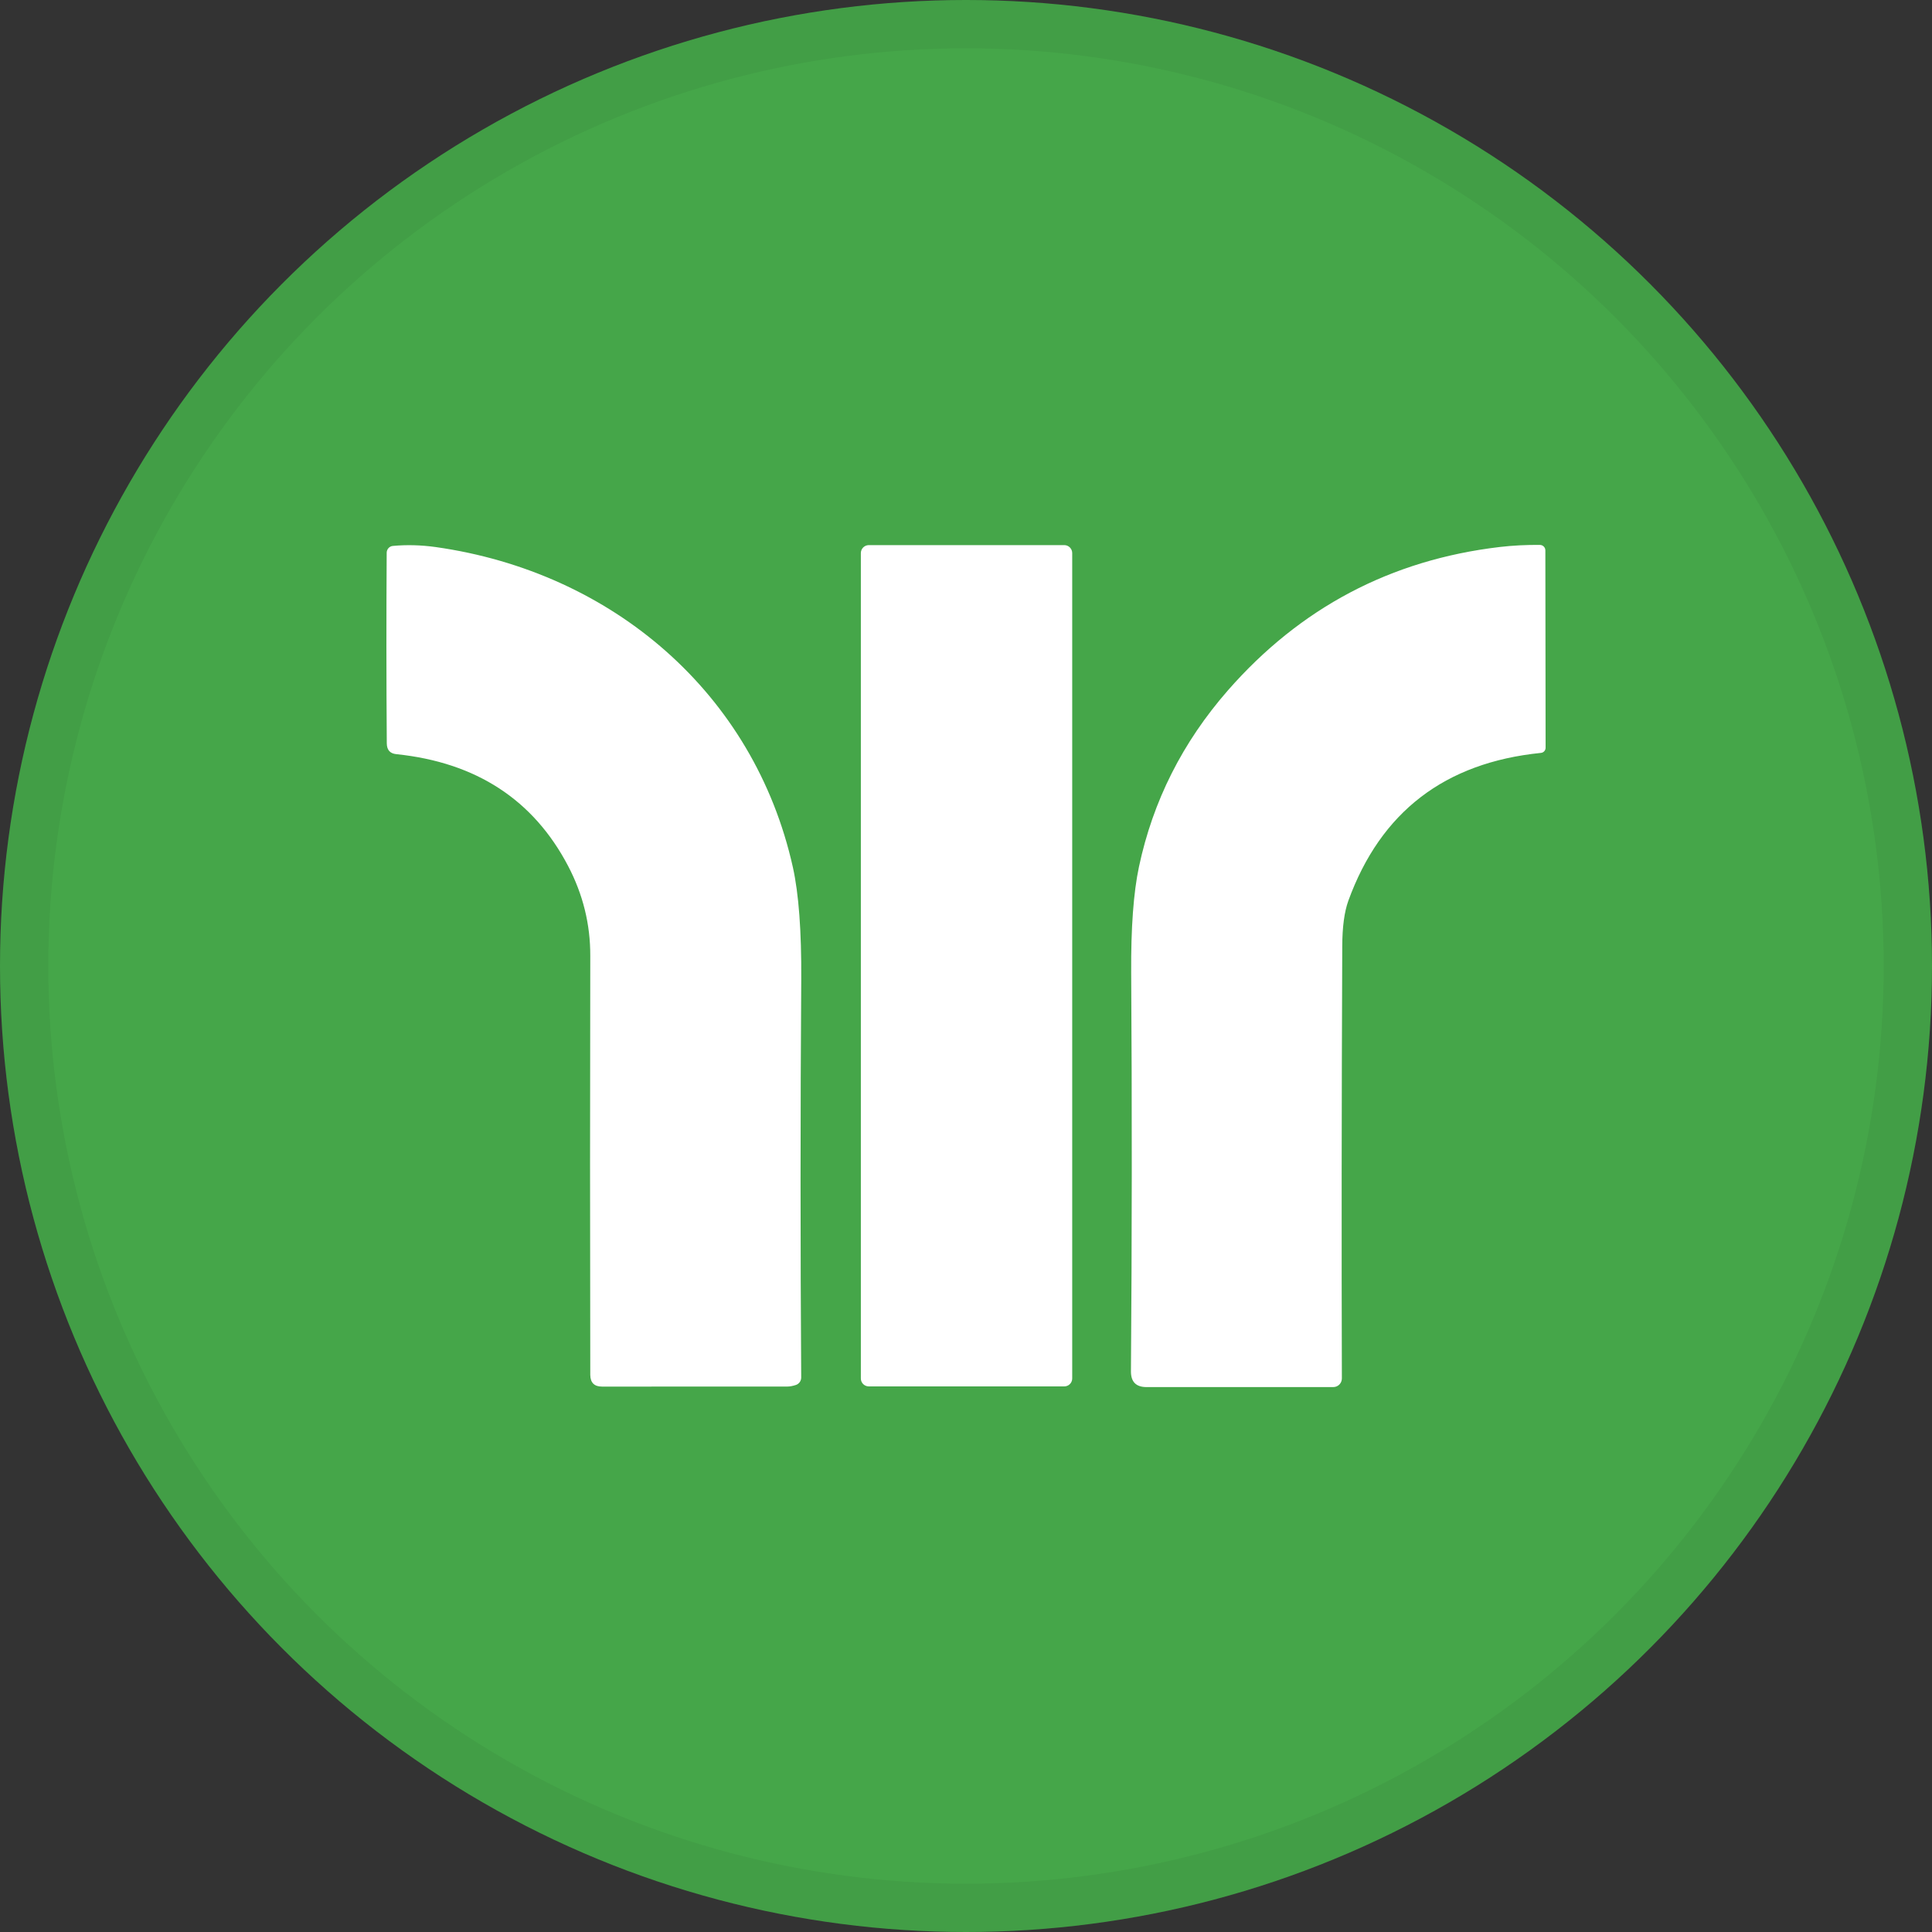 <svg width="40" height="40" viewBox="0 0 40 40" fill="none" xmlns="http://www.w3.org/2000/svg">
<rect x="0" y="0" width="40" height="40" fill="#333333" stroke="none"/>
<circle cx="20" cy="20" r="20" fill="#45A649"/>
<path d="M16.476 28.675C16.542 28.654 16.588 28.591 16.588 28.521C16.57 25.774 16.57 23.026 16.589 20.28C16.595 19.279 16.537 18.504 16.416 17.957C15.613 14.351 12.676 11.842 9.019 11.326C8.717 11.284 8.422 11.276 8.133 11.303C8.062 11.309 8.008 11.37 8.006 11.441C7.998 12.728 7.998 14.043 8.008 15.389C8.009 15.526 8.074 15.601 8.205 15.614C9.858 15.785 11.044 16.558 11.763 17.931C12.07 18.518 12.223 19.136 12.221 19.789C12.215 22.634 12.215 25.527 12.221 28.466C12.223 28.627 12.304 28.708 12.465 28.708C13.731 28.709 15.009 28.708 16.301 28.707C16.352 28.707 16.411 28.696 16.476 28.675ZM22.199 11.451C22.199 11.36 22.125 11.286 22.035 11.286H17.988C17.897 11.286 17.823 11.36 17.823 11.451V28.54C17.823 28.631 17.897 28.704 17.988 28.704H22.035C22.125 28.704 22.199 28.631 22.199 28.54V11.451ZM31.049 11.325C28.795 11.592 26.921 12.582 25.422 14.294C24.484 15.367 23.87 16.584 23.581 17.946C23.468 18.478 23.414 19.21 23.42 20.138C23.438 22.9 23.436 25.652 23.415 28.393C23.414 28.61 23.521 28.718 23.737 28.718H27.603C27.703 28.718 27.782 28.638 27.782 28.538V28.537C27.774 25.876 27.776 22.892 27.79 19.59C27.791 19.19 27.834 18.877 27.916 18.649C28.585 16.809 29.914 15.789 31.903 15.588C31.958 15.583 32 15.537 32 15.481L31.995 11.394C31.995 11.333 31.946 11.284 31.884 11.282C31.602 11.279 31.323 11.293 31.049 11.325Z" fill="white"/>
<circle cx="20" cy="20" r="19.5" stroke="black" stroke-opacity="0.05"/>
</svg>
